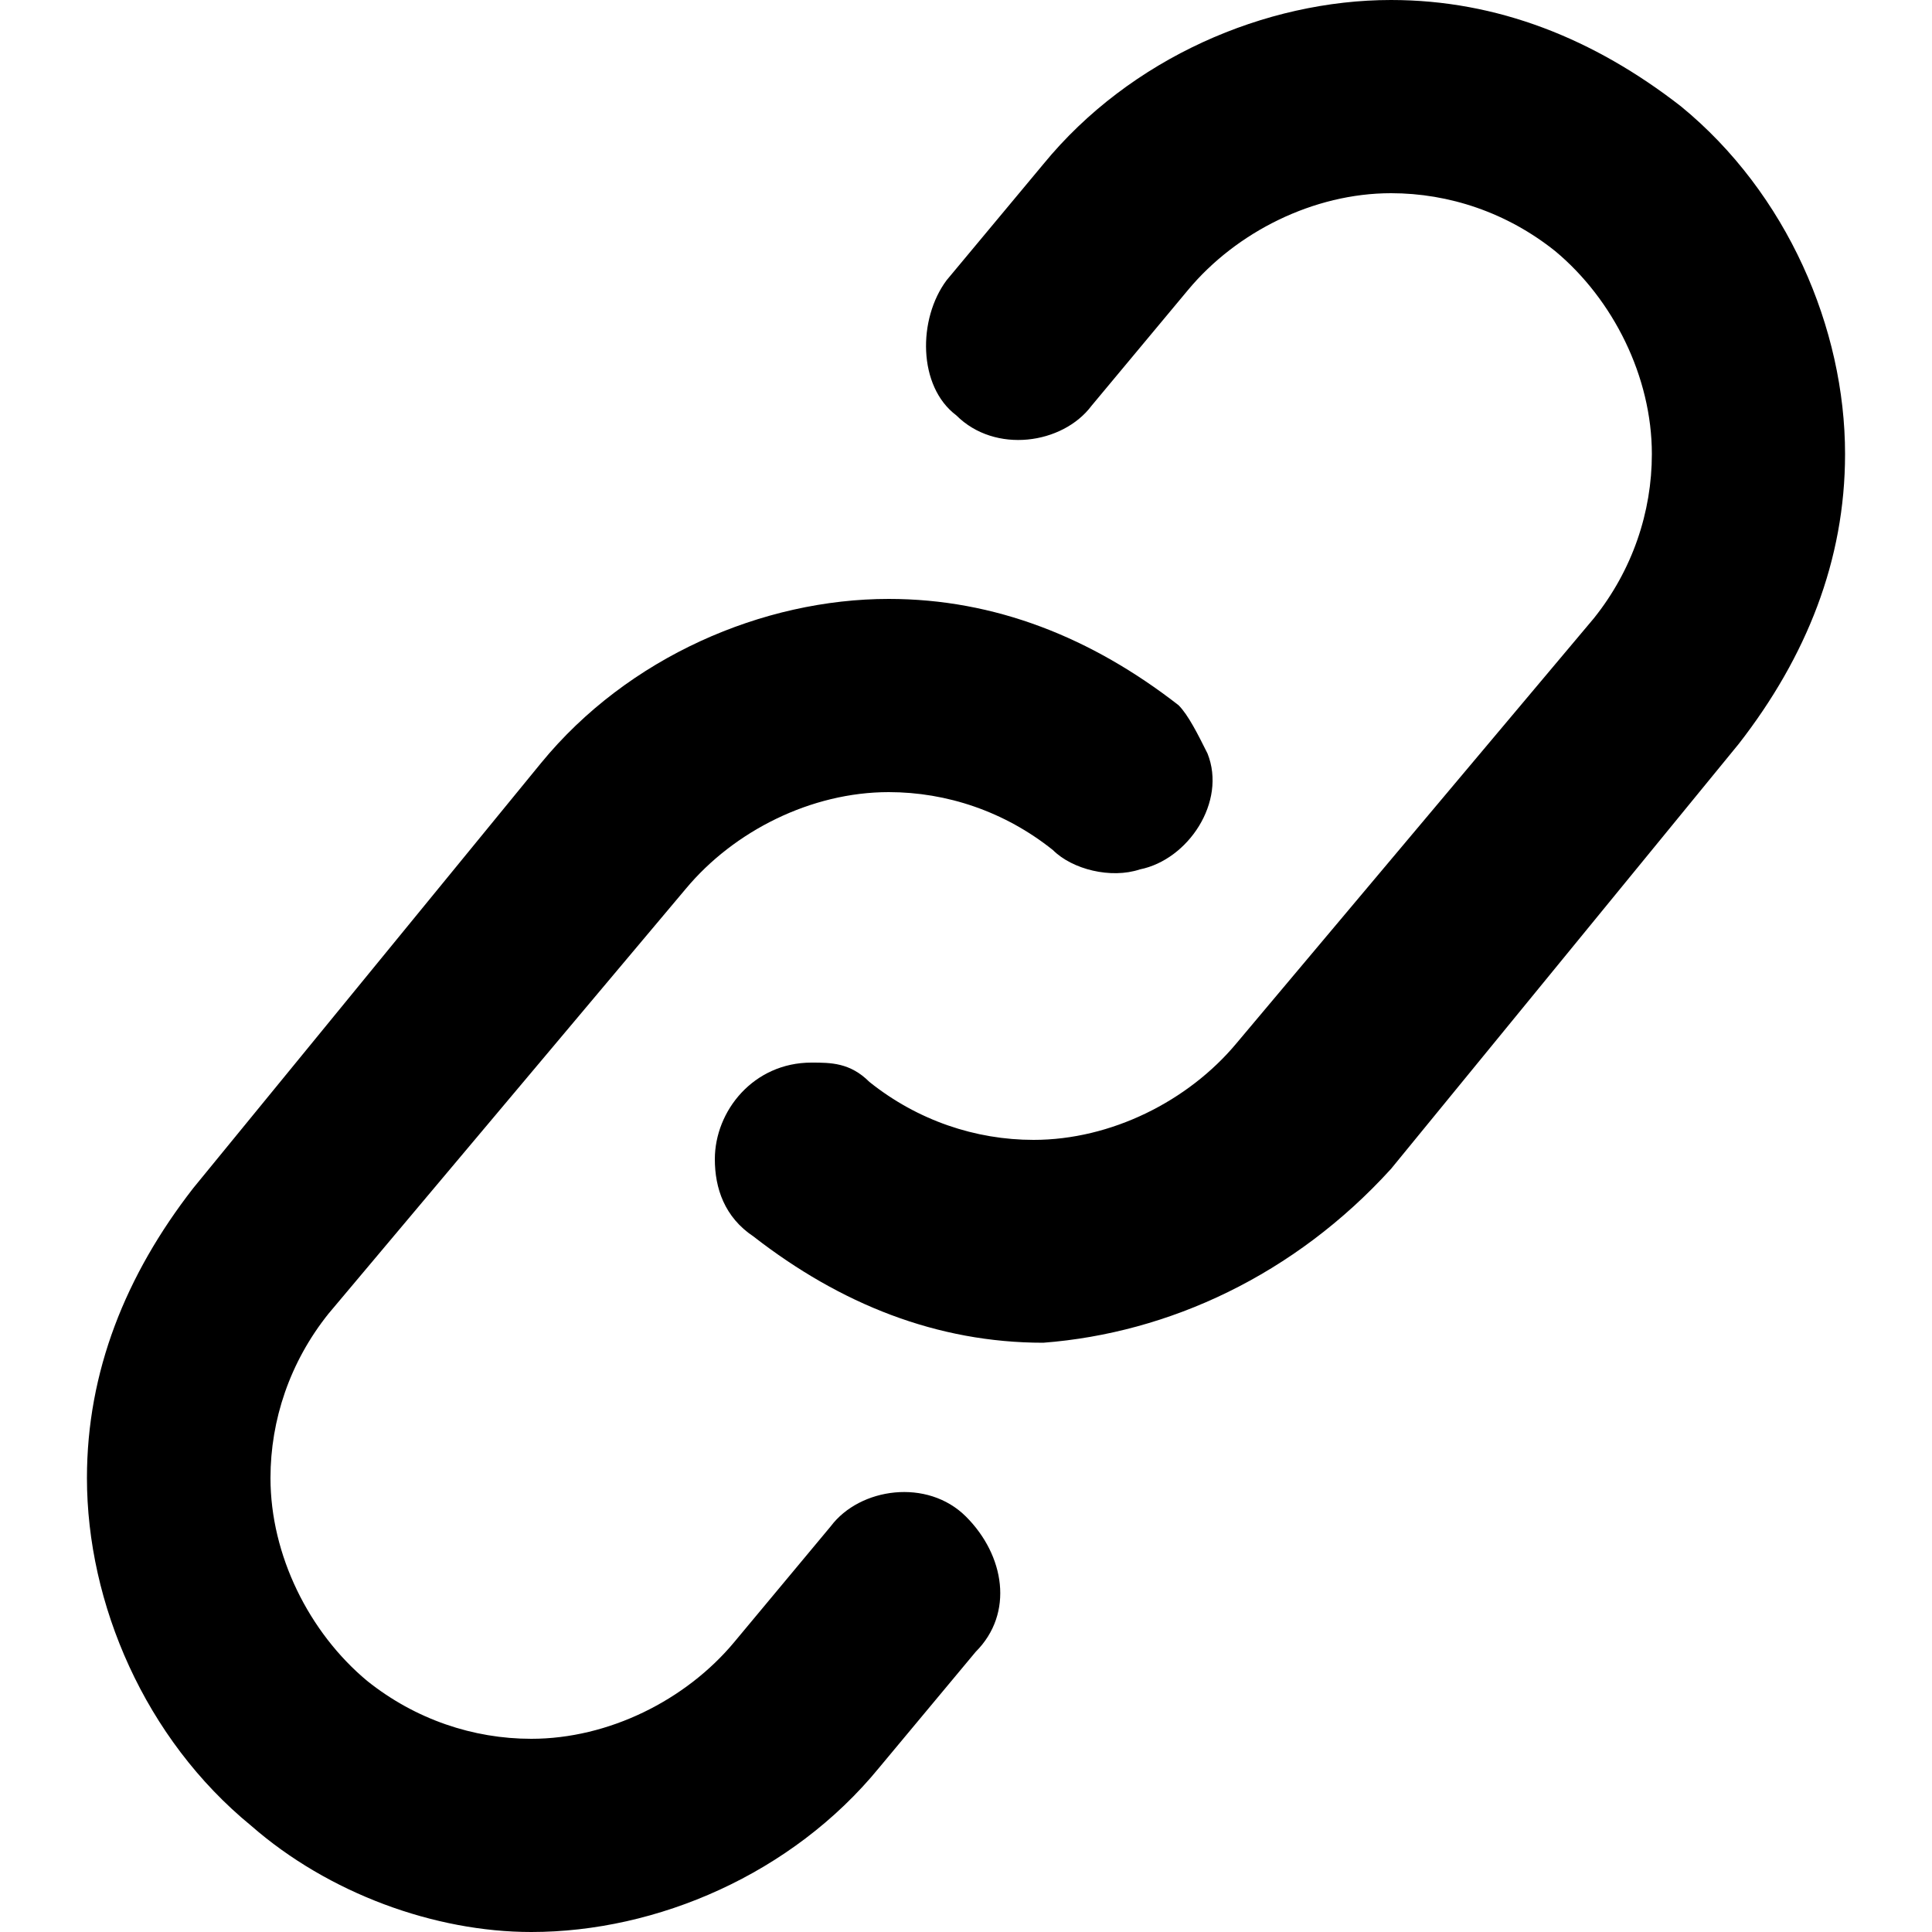 <svg viewBox="0 0 20 20"><path d="M5.5 20c1.3 0 2.7-.6 3.6-1.7l1-1.2c.4-.4.3-1-.1-1.4-.4-.4-1.1-.3-1.4.1l-1 1.2c-.5.6-1.3 1-2.1 1-.6 0-1.2-.2-1.7-.6-.6-.5-1-1.3-1-2.1 0-.6.2-1.2.6-1.7l3.7-4.4c.5-.6 1.3-1 2.1-1 .6 0 1.2.2 1.7.6.2.2.6.3.9.2.5-.1.9-.7.7-1.2-.1-.2-.2-.4-.3-.5-.9-.7-1.9-1.1-3-1.1-1.3 0-2.7.6-3.6 1.7L2 12.3c-.7.9-1.1 1.9-1.1 3 0 1.3.6 2.7 1.7 3.6.8.7 1.9 1.1 2.9 1.1z"/><path d="M14.4 12.1L18 7.7c.7-.9 1.1-1.9 1.1-3 0-1.3-.6-2.7-1.7-3.6-.9-.7-1.9-1.1-3-1.1-1.3 0-2.7.6-3.6 1.7l-1 1.2c-.3.4-.3 1.1.1 1.4.4.4 1.1.3 1.4-.1l1-1.2c.5-.6 1.3-1 2.1-1 .6 0 1.2.2 1.7.6.6.5 1 1.3 1 2.1 0 .6-.2 1.2-.6 1.7l-3.7 4.4c-.5.6-1.3 1-2.1 1-.6 0-1.2-.2-1.7-.6-.2-.2-.4-.2-.6-.2-.6 0-1 .5-1 1 0 .3.1.6.4.8.9.7 1.9 1.1 3 1.1 1.3-.1 2.6-.7 3.6-1.8z"/></svg>